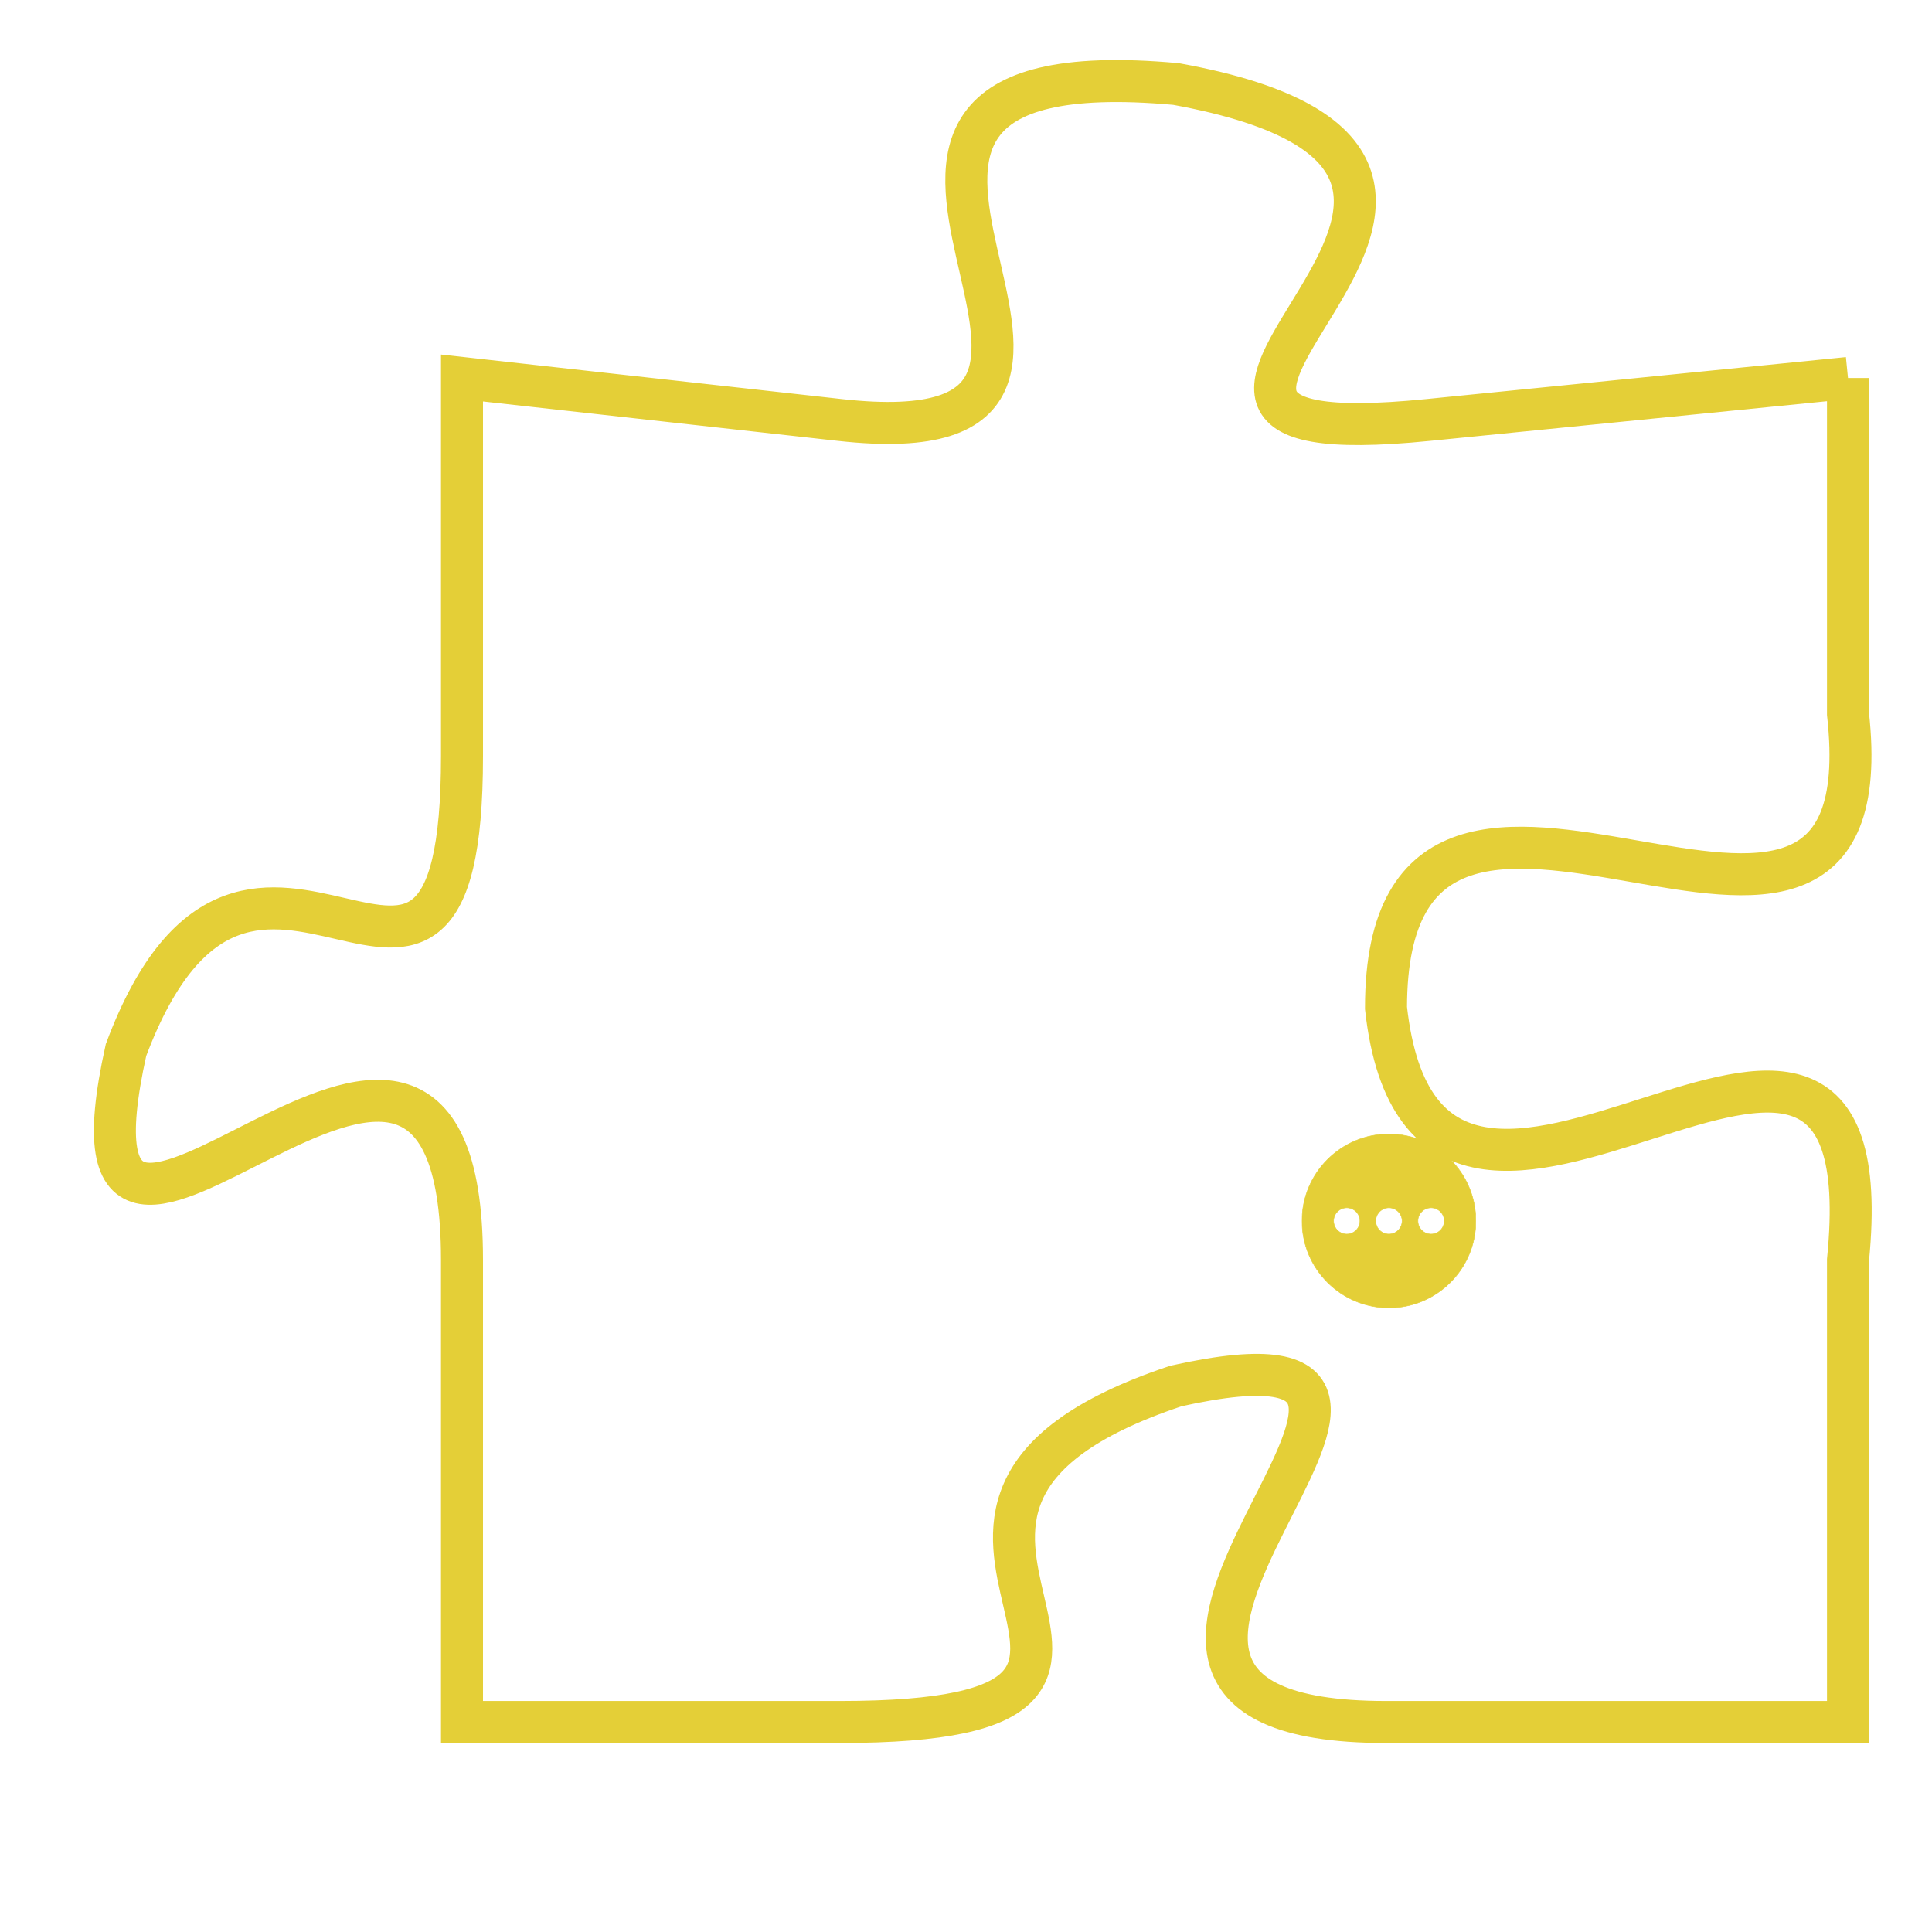 <svg version="1.1" xmlns="http://www.w3.org/2000/svg" xmlns:xlink="http://www.w3.org/1999/xlink" fill="transparent" x="0" y="0" width="350" height="350" preserveAspectRatio="xMinYMin slice"><style type="text/css">.links{fill:transparent;stroke: #E4CF37;}.links:hover{fill:#63D272; opacity:0.4;}</style><defs><g id="allt"><path id="t6088" d="M3597,1472 L3587,1473 C3577,1474 3592,1467 3581,1465 C3570,1464 3582,1474 3573,1473 L3564,1472 3564,1472 L3564,1481 C3564,1490 3559,1480 3556,1488 C3554,1497 3564,1483 3564,1493 L3564,1504 3564,1504 L3573,1504 C3583,1504 3572,1499 3581,1496 C3590,1494 3576,1504 3586,1504 L3597,1504 3597,1504 L3597,1493 C3598,1483 3587,1496 3586,1487 C3586,1478 3598,1489 3597,1480 L3597,1472"/></g><clipPath id="c" clipRule="evenodd" fill="transparent"><use href="#t6088"/></clipPath></defs><svg viewBox="3553 1463 46 42" preserveAspectRatio="xMinYMin meet"><svg width="4380" height="2430"><g><image crossorigin="anonymous" x="0" y="0" href="https://nftpuzzle.license-token.com/assets/completepuzzle.svg" width="100%" height="100%" /><g class="links"><use href="#t6088"/></g></g></svg><svg x="3584" y="1490" height="9%" width="9%" viewBox="0 0 330 330"><g><a xlink:href="https://nftpuzzle.license-token.com/" class="links"><title>See the most innovative NFT based token software licensing project</title><path fill="#E4CF37" id="more" d="M165,0C74.019,0,0,74.019,0,165s74.019,165,165,165s165-74.019,165-165S255.981,0,165,0z M85,190 c-13.785,0-25-11.215-25-25s11.215-25,25-25s25,11.215,25,25S98.785,190,85,190z M165,190c-13.785,0-25-11.215-25-25 s11.215-25,25-25s25,11.215,25,25S178.785,190,165,190z M245,190c-13.785,0-25-11.215-25-25s11.215-25,25-25 c13.785,0,25,11.215,25,25S258.785,190,245,190z"></path></a></g></svg></svg></svg>
